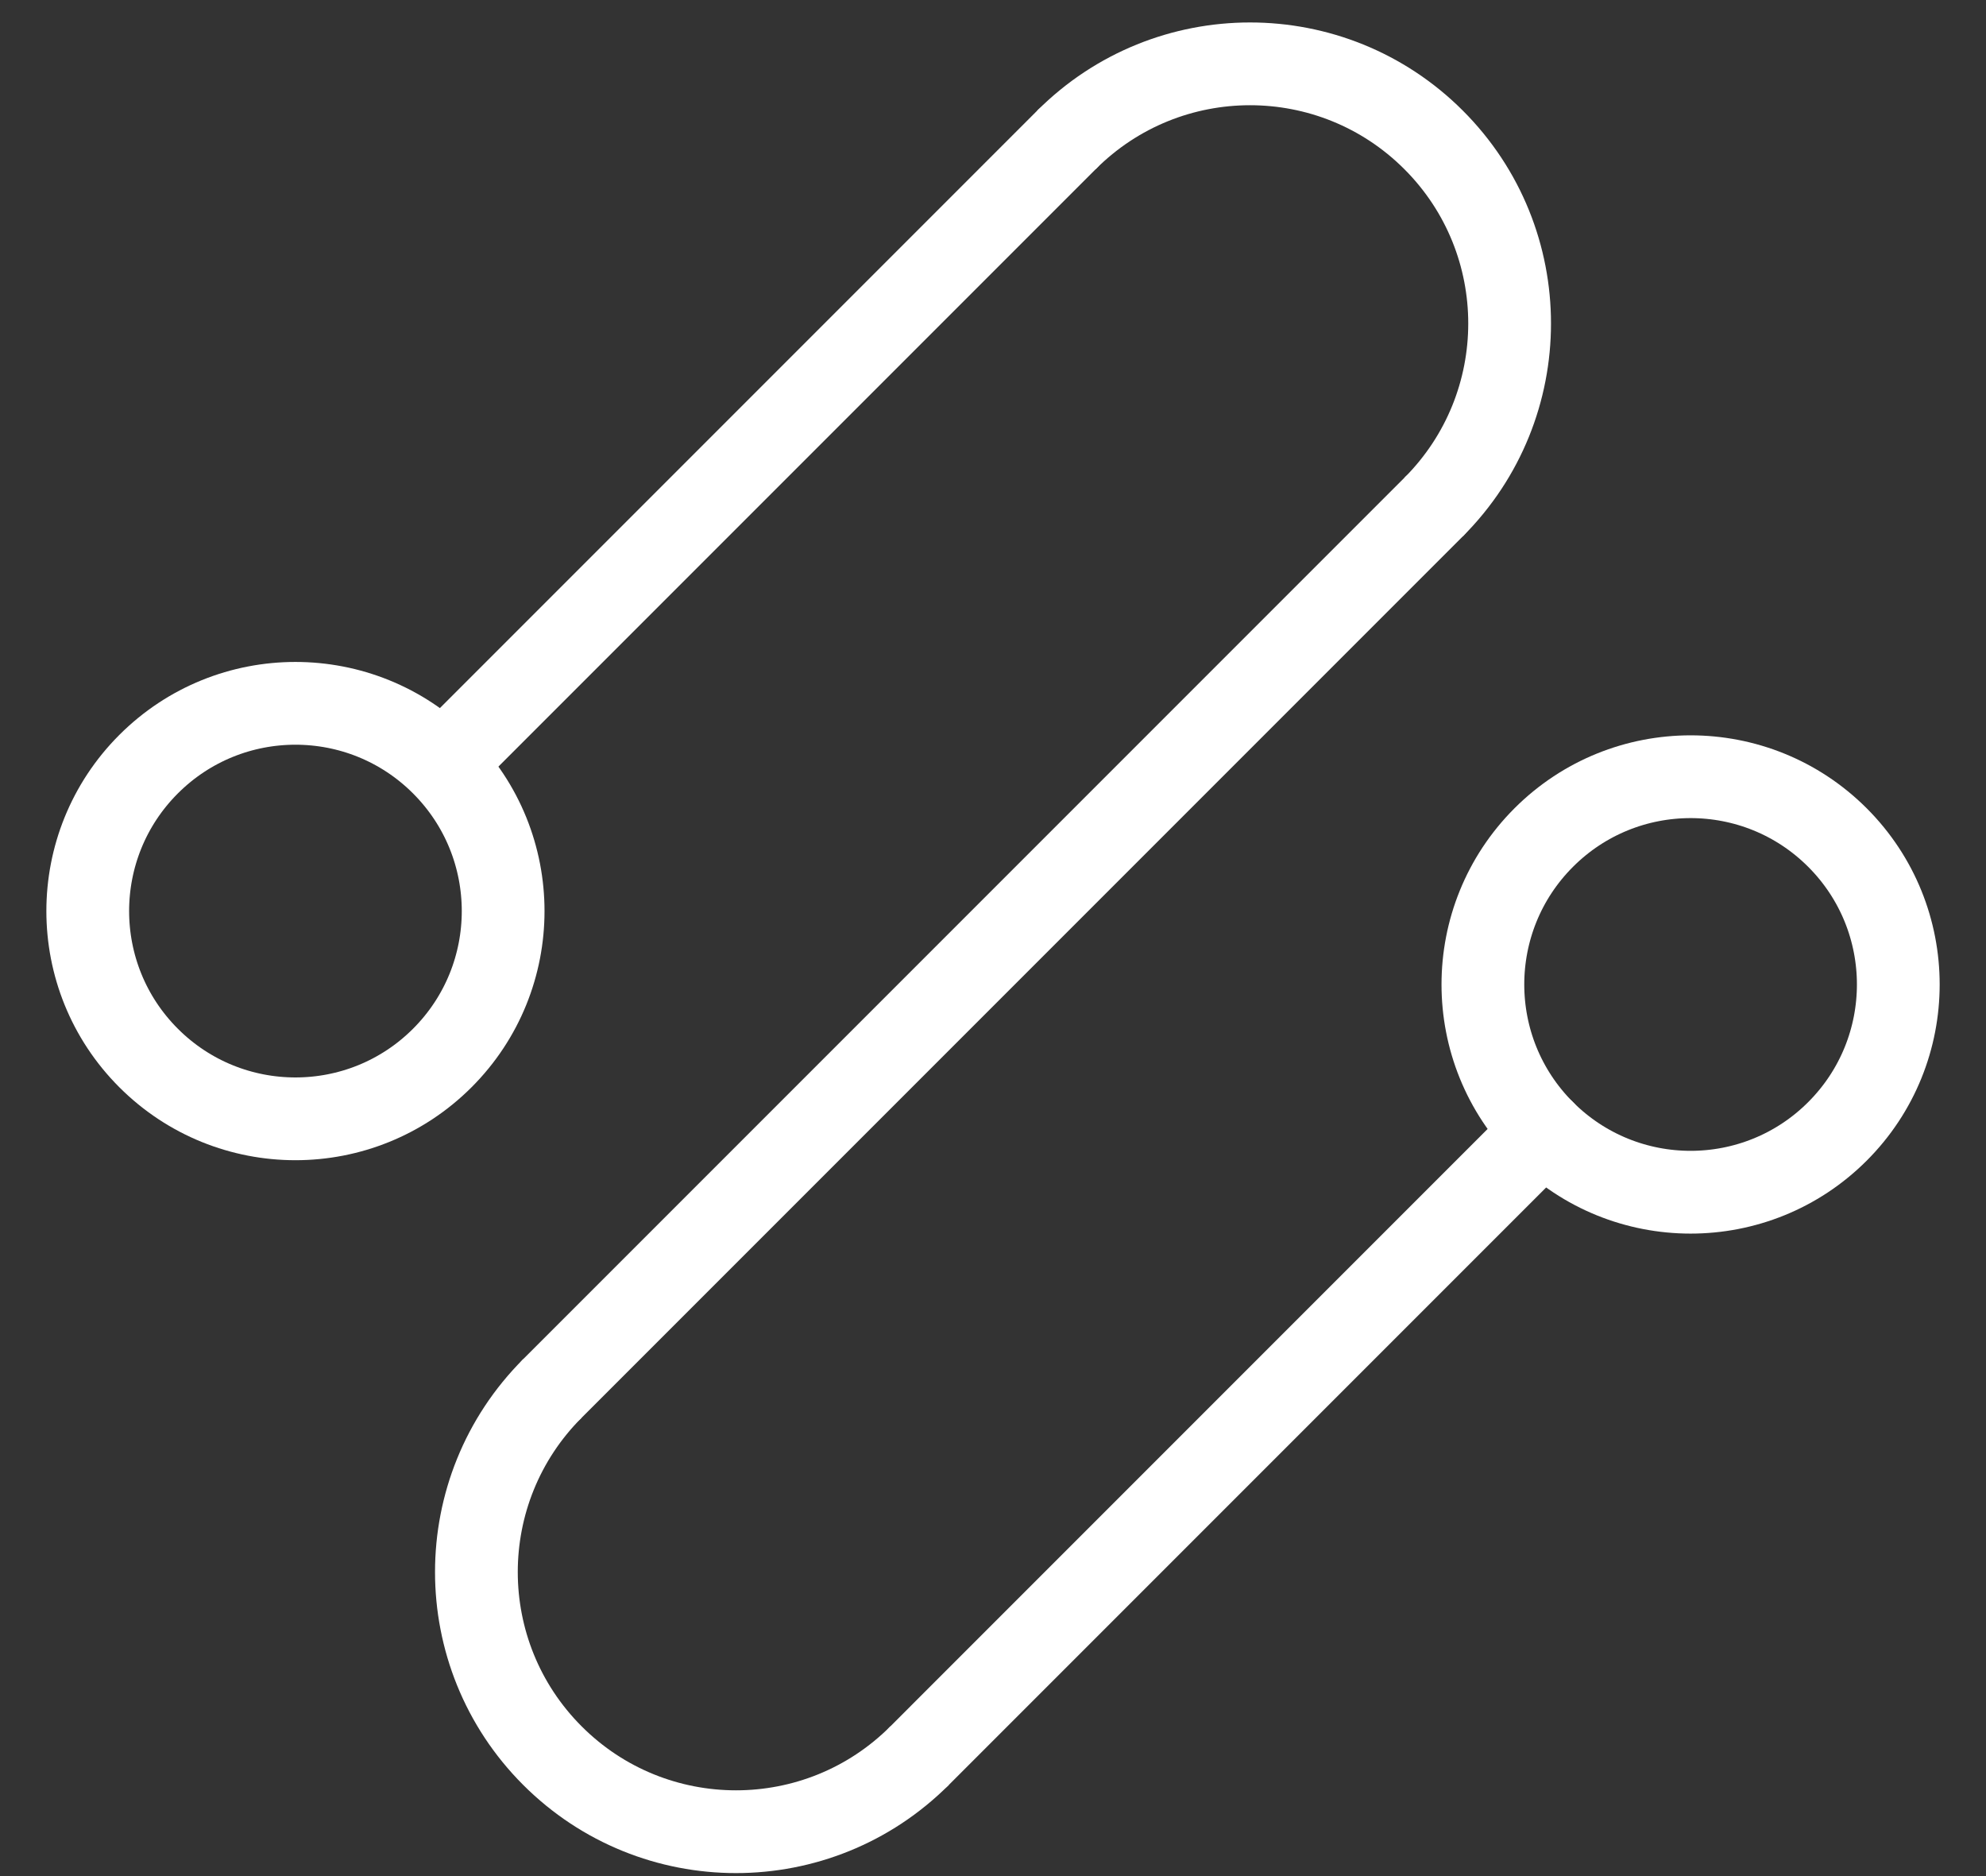 <?xml version="1.0" encoding="UTF-8"?>
<svg width="36px" height="34px" viewBox="0 0 36 34" version="1.1" xmlns="http://www.w3.org/2000/svg" xmlns:xlink="http://www.w3.org/1999/xlink">
    <rect x="0" y="0" width="36" height="34" fill="#333333" stroke="none"/>
    <!-- Generator: Sketch 60.1 (88133) - https://sketch.com -->
    <title>private-line</title>
    <desc>Created with Sketch.</desc>
    <g id="页面-1" stroke="none" stroke-width="1" fill="none" fill-rule="evenodd">
        <g id="低优先级" transform="translate(-611, -1169)">
            <g id="private-line" transform="translate(608, 1165)">
                <polygon id="矩形备份-19" points="3 4 39 4 39 40 27.485 40 3 40"></polygon>
                <g id="编组-11" transform="translate(21, 21.176) rotate(-45) translate(-21, -21.176) translate(5, 8)" stroke="#FFFFFF" stroke-width="1.5">
                    <circle id="椭圆形" cx="7.529" cy="3.765" r="3.765"></circle>
                    <circle id="椭圆形" cx="24.471" cy="22.588" r="3.765"></circle>
                    <path d="M27.294,13.176 L27.294,13.176 C29.893,13.176 32,11.07 32,8.471 C32,5.872 29.893,3.765 27.294,3.765" id="路径"></path>
                    <path d="M4.706,13.176 C2.107,13.176 0,15.283 0,17.882 C0,20.481 2.107,22.588 4.706,22.588 L4.706,22.588" id="路径"></path>
                    <line x1="11.765" y1="3.765" x2="27.294" y2="3.765" id="直线" stroke-linecap="round"></line>
                    <line x1="4.706" y1="13.176" x2="27.294" y2="13.176" id="直线" stroke-linecap="round"></line>
                    <line x1="4.706" y1="22.588" x2="20.706" y2="22.588" id="直线" stroke-linecap="round"></line>
                </g>
            </g>
        </g>
    </g>
</svg>